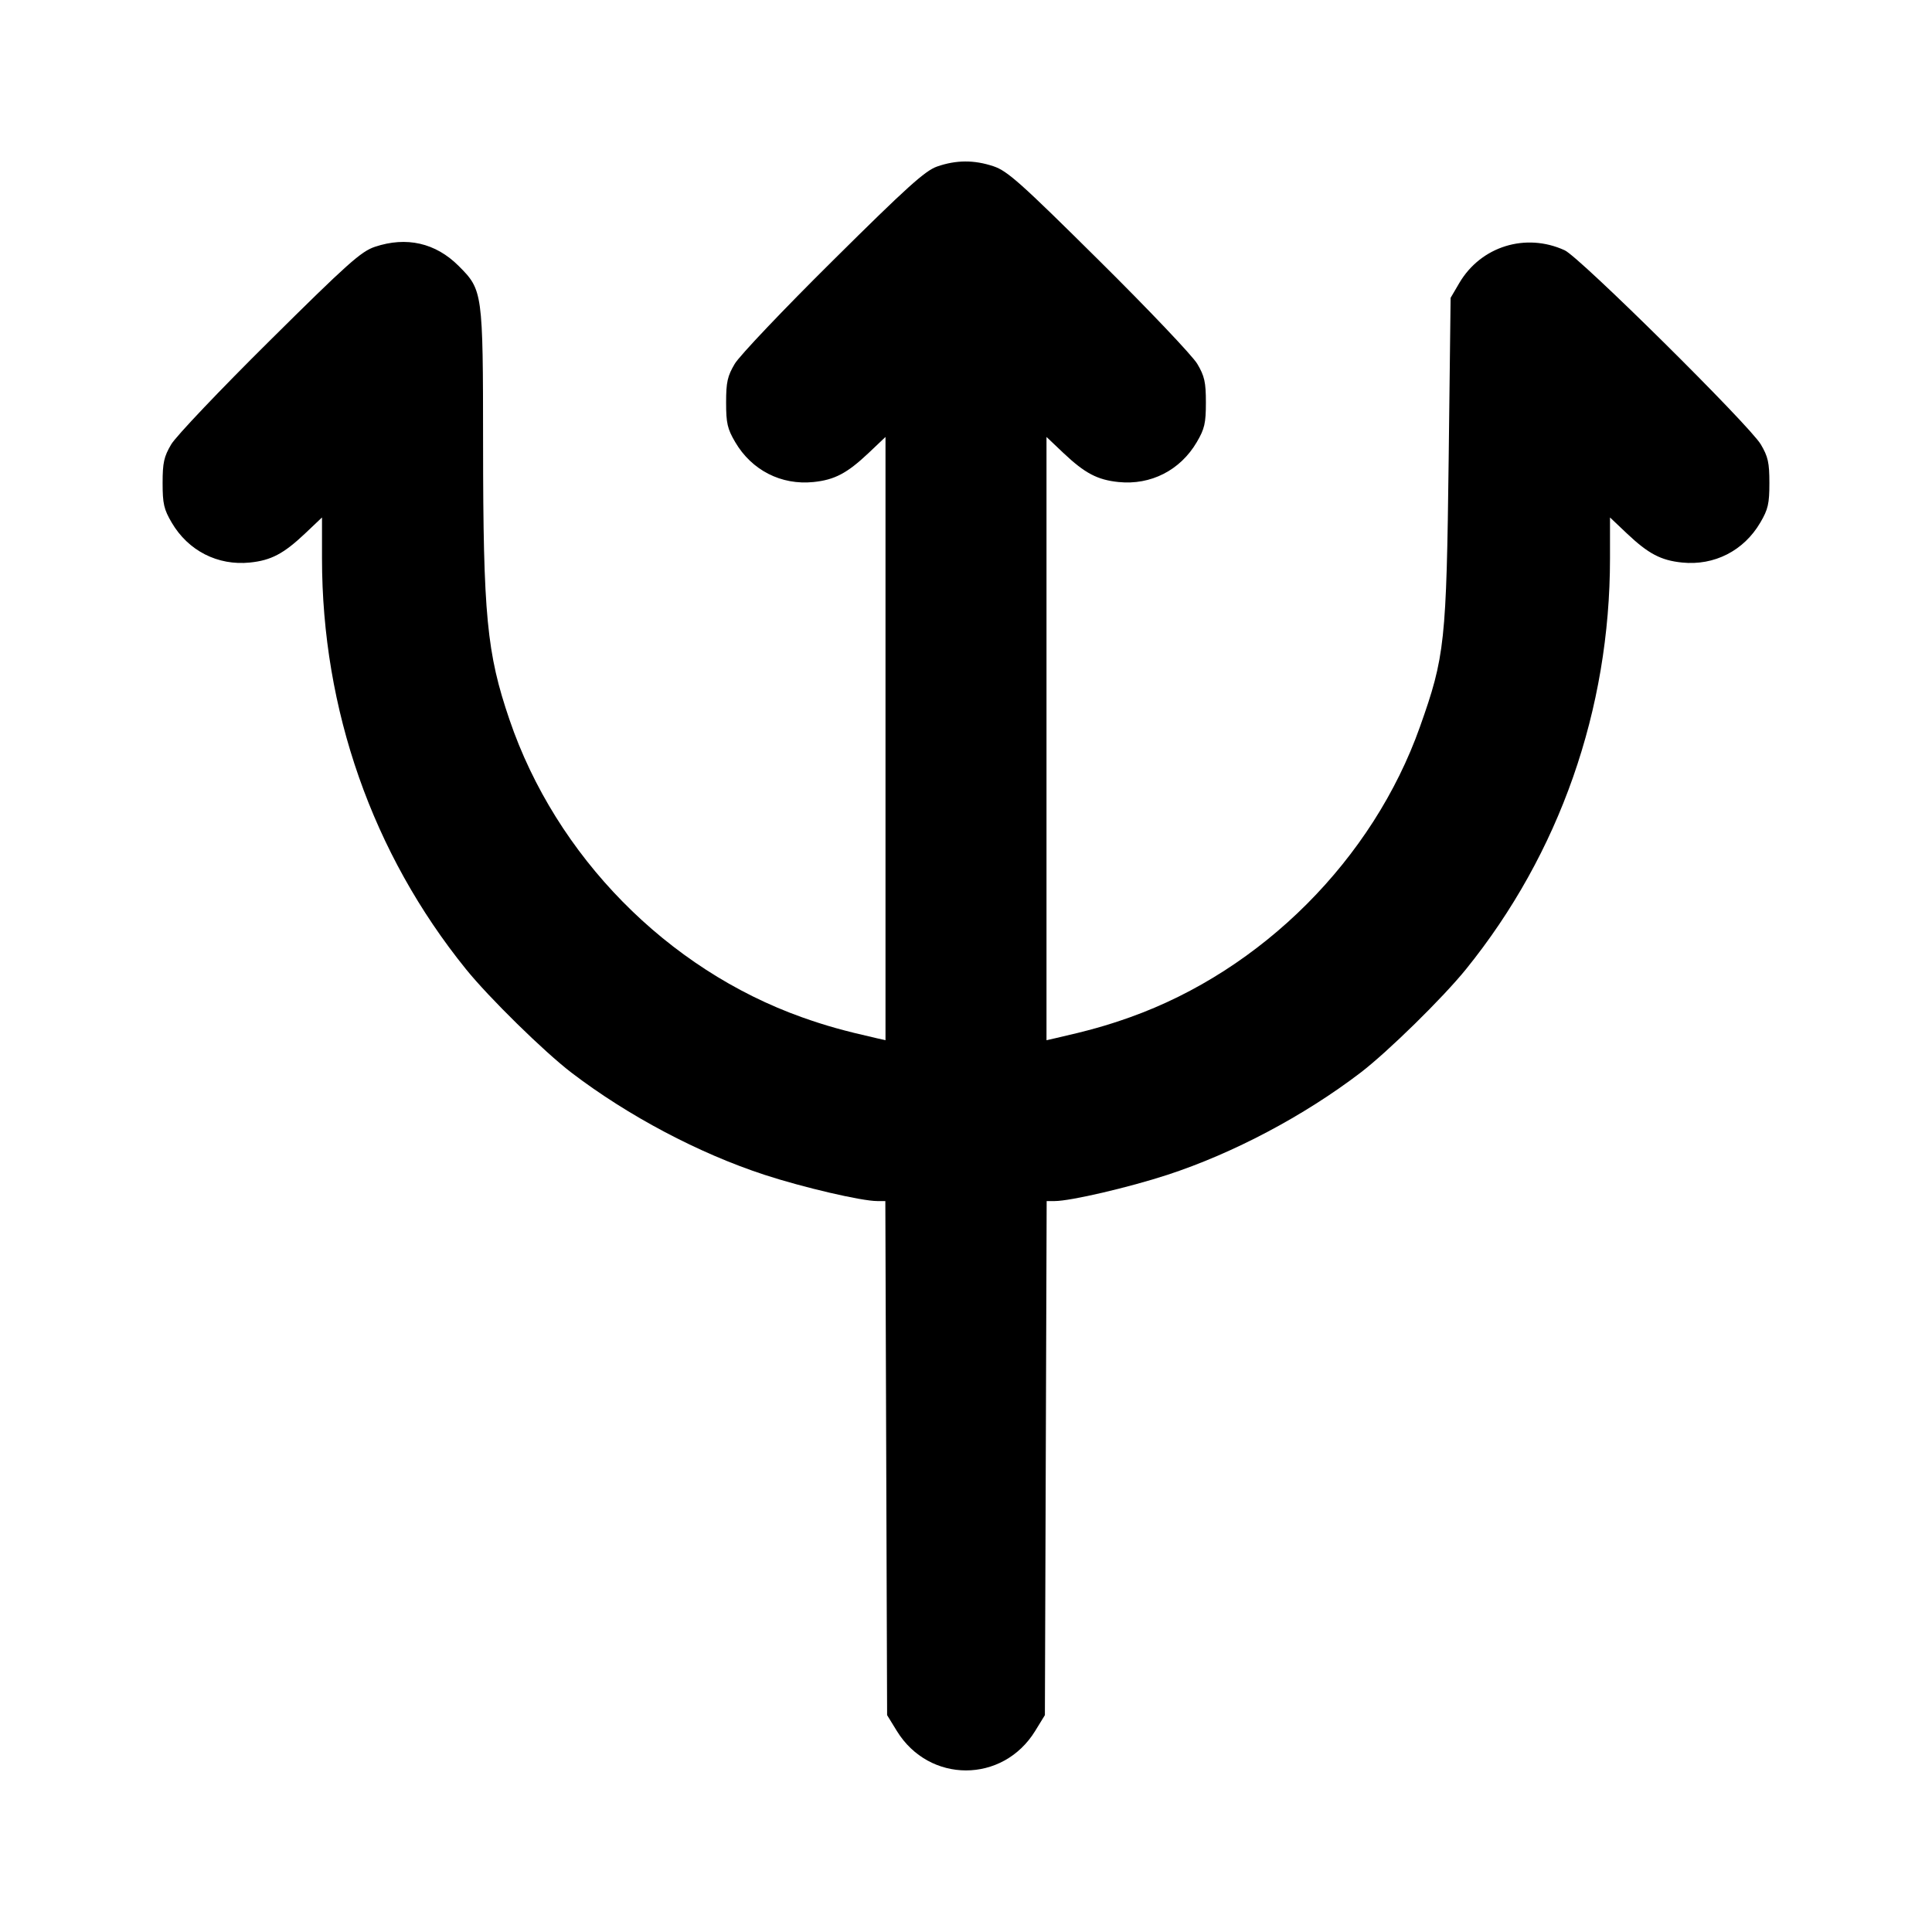 <svg xmlns="http://www.w3.org/2000/svg" width="24" height="24" viewBox="0 0 24 24" fill="none" stroke="currentColor" stroke-width="2" stroke-linecap="round" stroke-linejoin="round"><path d="M11.640 2.069 C 11.492 2.121,11.265 2.325,10.347 3.236 C 9.734 3.843,9.185 4.421,9.127 4.520 C 9.037 4.672,9.020 4.747,9.020 5.000 C 9.020 5.257,9.036 5.327,9.133 5.492 C 9.338 5.842,9.705 6.029,10.105 5.988 C 10.368 5.961,10.523 5.879,10.788 5.629 L 11.000 5.428 11.000 9.175 L 11.000 12.922 10.890 12.897 C 10.477 12.803,10.259 12.742,9.963 12.637 C 8.288 12.040,6.907 10.636,6.329 8.940 C 6.047 8.113,6.002 7.649,6.001 5.517 C 6.000 3.623,5.997 3.603,5.697 3.303 C 5.411 3.017,5.049 2.935,4.657 3.066 C 4.485 3.124,4.320 3.271,3.347 4.236 C 2.734 4.843,2.185 5.421,2.127 5.520 C 2.037 5.672,2.020 5.747,2.020 6.000 C 2.020 6.257,2.036 6.327,2.133 6.492 C 2.338 6.842,2.705 7.029,3.105 6.988 C 3.368 6.961,3.523 6.879,3.788 6.629 L 4.000 6.428 4.000 6.936 C 4.000 8.814,4.626 10.602,5.789 12.040 C 6.075 12.394,6.761 13.067,7.100 13.326 C 7.804 13.863,8.680 14.327,9.500 14.595 C 9.978 14.751,10.703 14.920,10.897 14.920 L 10.998 14.920 11.009 18.113 L 11.020 21.306 11.141 21.503 C 11.543 22.156,12.457 22.156,12.859 21.503 L 12.980 21.306 12.991 18.113 L 13.002 14.920 13.103 14.920 C 13.297 14.920,14.022 14.751,14.500 14.595 C 15.320 14.327,16.196 13.863,16.900 13.326 C 17.239 13.067,17.925 12.394,18.211 12.040 C 19.374 10.602,20.000 8.814,20.000 6.936 L 20.000 6.428 20.212 6.629 C 20.477 6.879,20.632 6.961,20.895 6.988 C 21.295 7.029,21.662 6.842,21.867 6.492 C 21.964 6.327,21.980 6.257,21.980 6.000 C 21.980 5.746,21.963 5.672,21.873 5.520 C 21.732 5.282,19.622 3.193,19.437 3.109 C 18.953 2.887,18.397 3.060,18.129 3.514 L 18.020 3.700 17.996 5.700 C 17.968 7.981,17.949 8.156,17.639 9.029 C 17.056 10.672,15.678 12.052,14.037 12.637 C 13.741 12.742,13.523 12.803,13.110 12.897 L 13.000 12.922 13.000 9.175 L 13.000 5.428 13.212 5.629 C 13.477 5.879,13.632 5.961,13.895 5.988 C 14.295 6.029,14.662 5.842,14.867 5.492 C 14.964 5.327,14.980 5.257,14.980 5.000 C 14.980 4.747,14.963 4.672,14.873 4.520 C 14.815 4.421,14.266 3.843,13.653 3.236 C 12.680 2.271,12.515 2.124,12.343 2.066 C 12.102 1.985,11.878 1.986,11.640 2.069 " stroke="none" fill-rule="evenodd" fill="black"></path></svg>